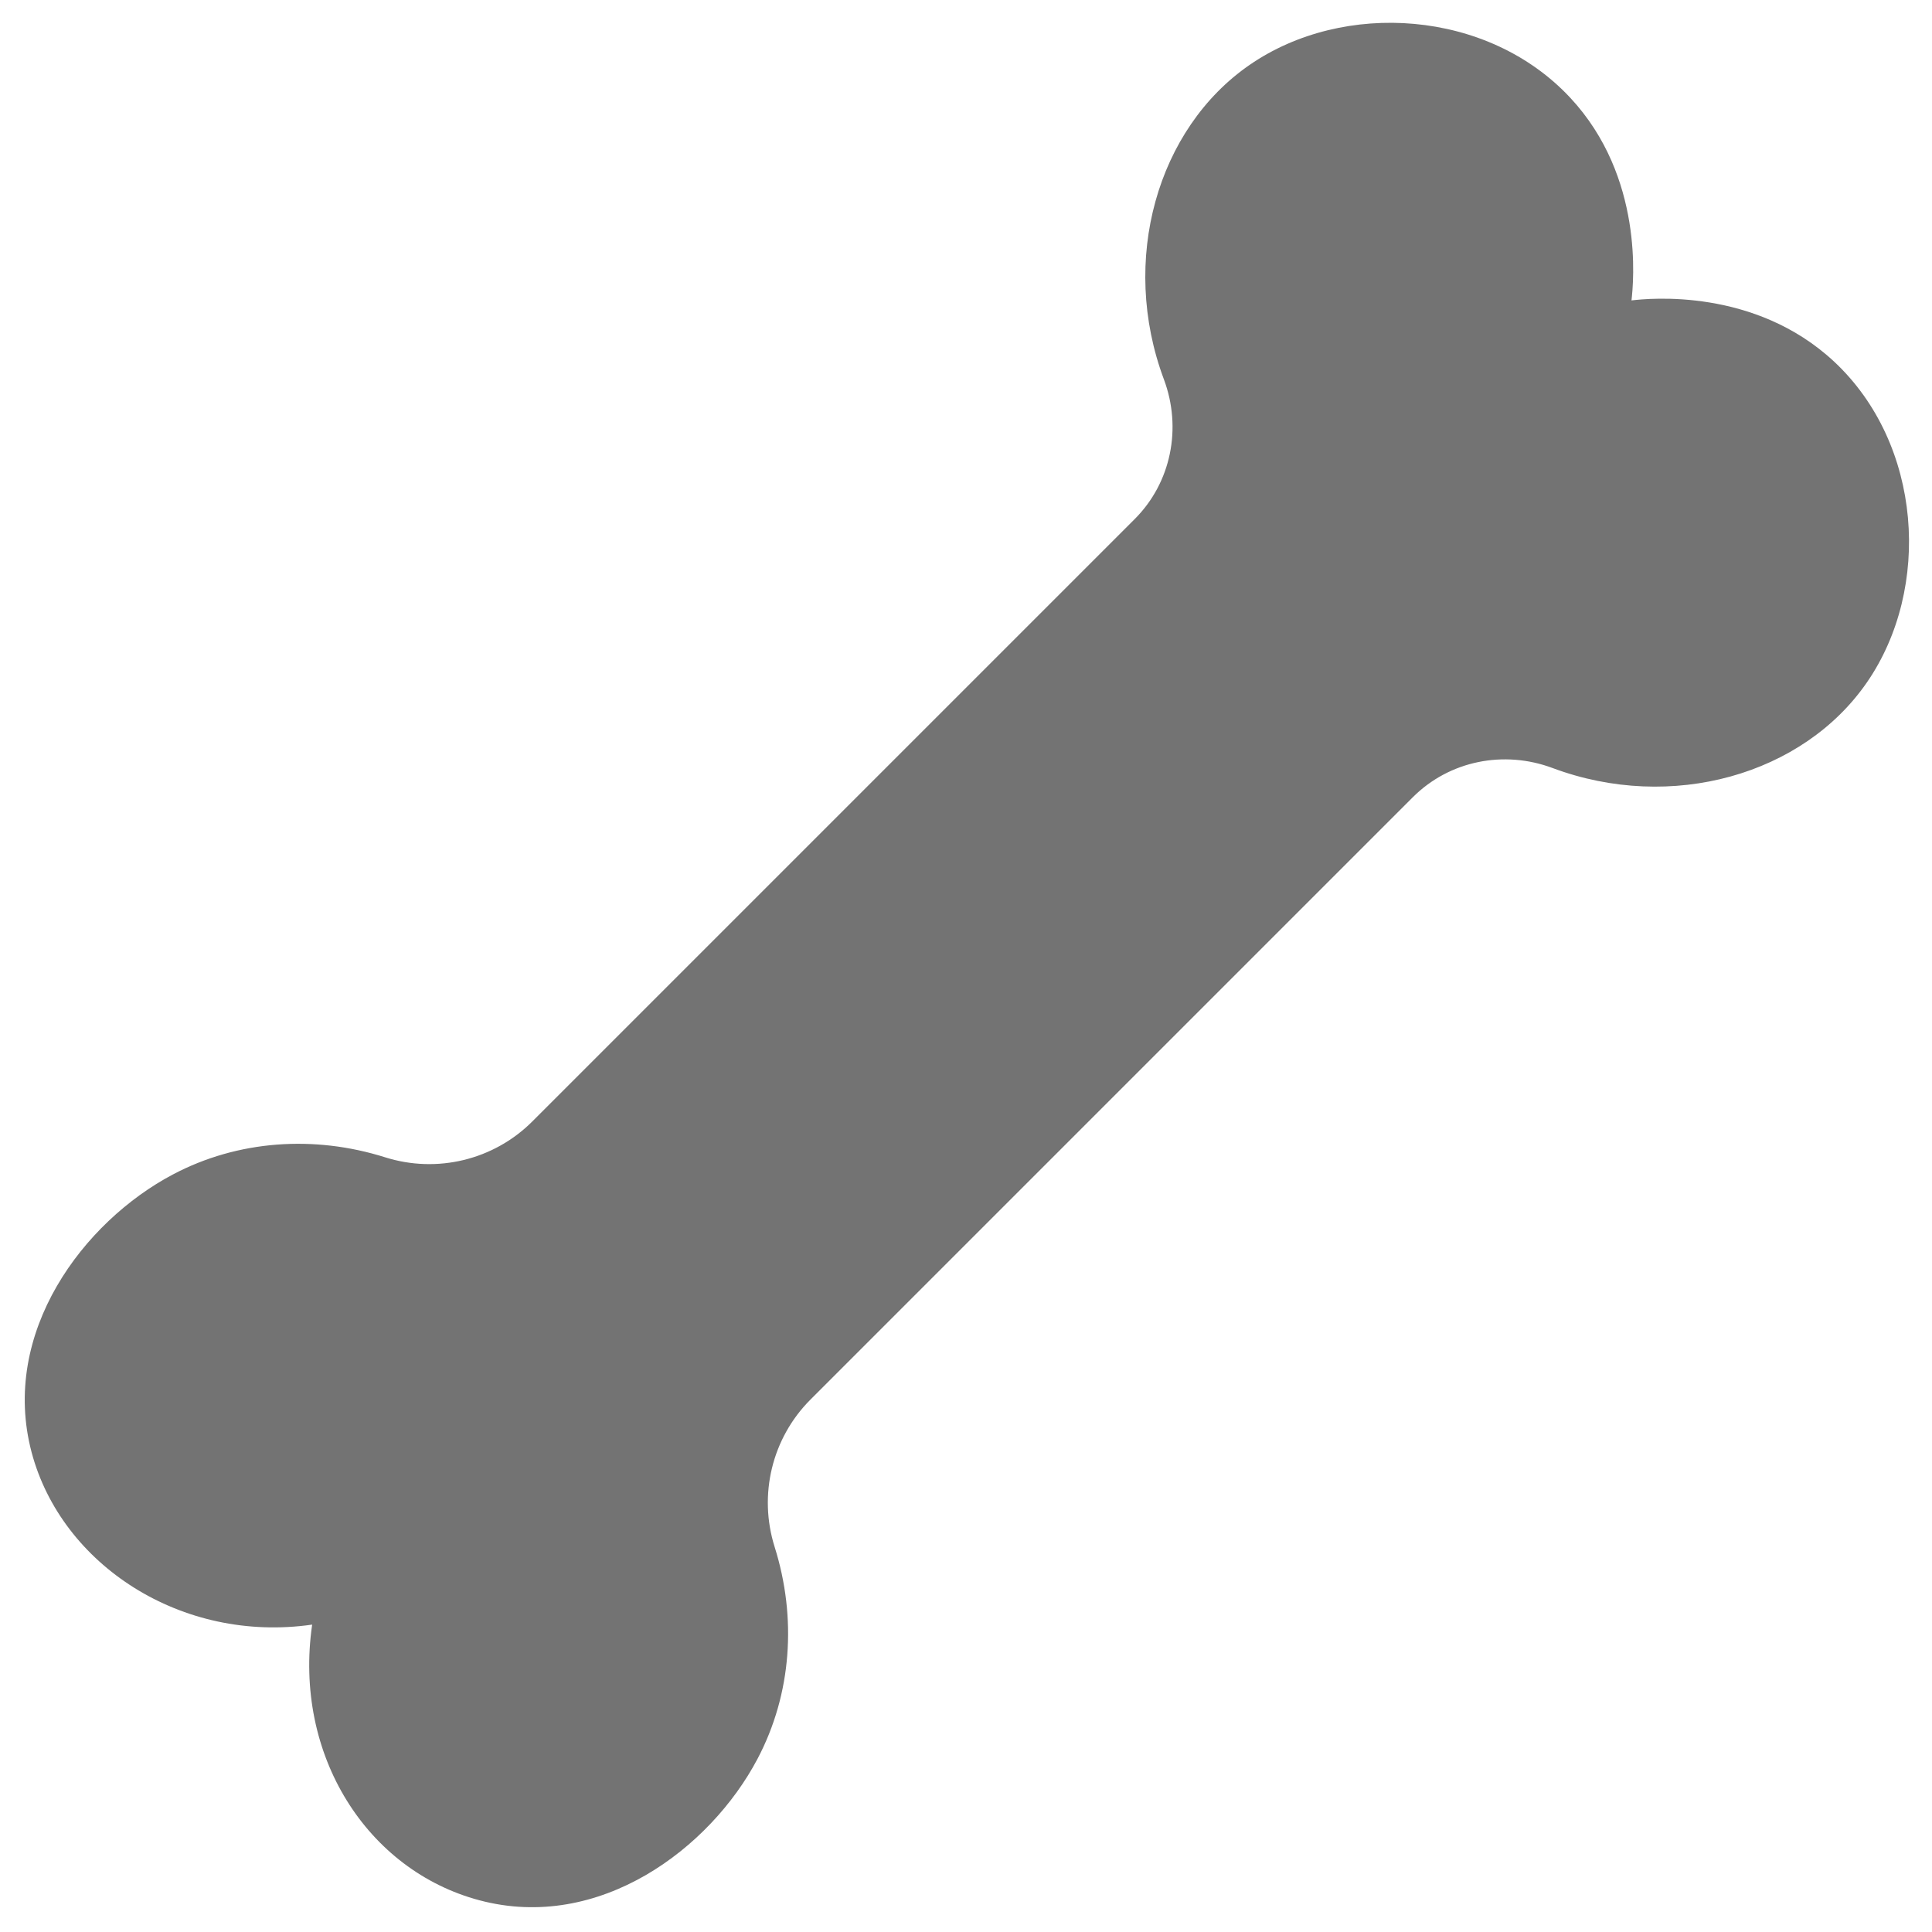 <svg xmlns="http://www.w3.org/2000/svg" xmlns:xlink="http://www.w3.org/1999/xlink" width="500" zoomAndPan="magnify" viewBox="0 0 375 375" height="500" preserveAspectRatio="xMidYMid meet" version="1.0"><path fill="#737373" d="M 60.59 315.336 C 56.918 340.691 71.273 363.055 93.062 368.844 C 116.34 375.039 137.871 358.773 147.031 341.395 C 153.672 328.82 154.691 314.004 150.352 300.242 C 147.18 290.152 149.832 279.137 157.309 271.66 L 274.223 154.746 C 281.344 147.625 291.934 145.551 301.355 149.074 C 324.426 157.695 350.039 150.391 362.406 132.398 C 374.926 114.207 373.145 86.203 356.008 70.195 C 340.617 55.844 320.086 57.902 316.672 58.309 C 317.062 54.895 319.141 34.367 304.785 18.973 C 288.781 1.816 260.773 0.035 242.582 12.574 C 224.609 24.945 217.285 50.555 225.91 73.629 C 229.434 83.051 227.355 93.656 220.234 100.762 L 103.32 217.676 C 95.848 225.148 84.828 227.82 74.742 224.629 C 60.98 220.289 46.16 221.309 33.586 227.949 C 16.211 237.109 -0.035 258.641 6.141 281.918 C 11.945 303.727 35.238 318.992 60.59 315.336 Z M 60.59 315.336 " fill-opacity="1" fill-rule="nonzero"/></svg>